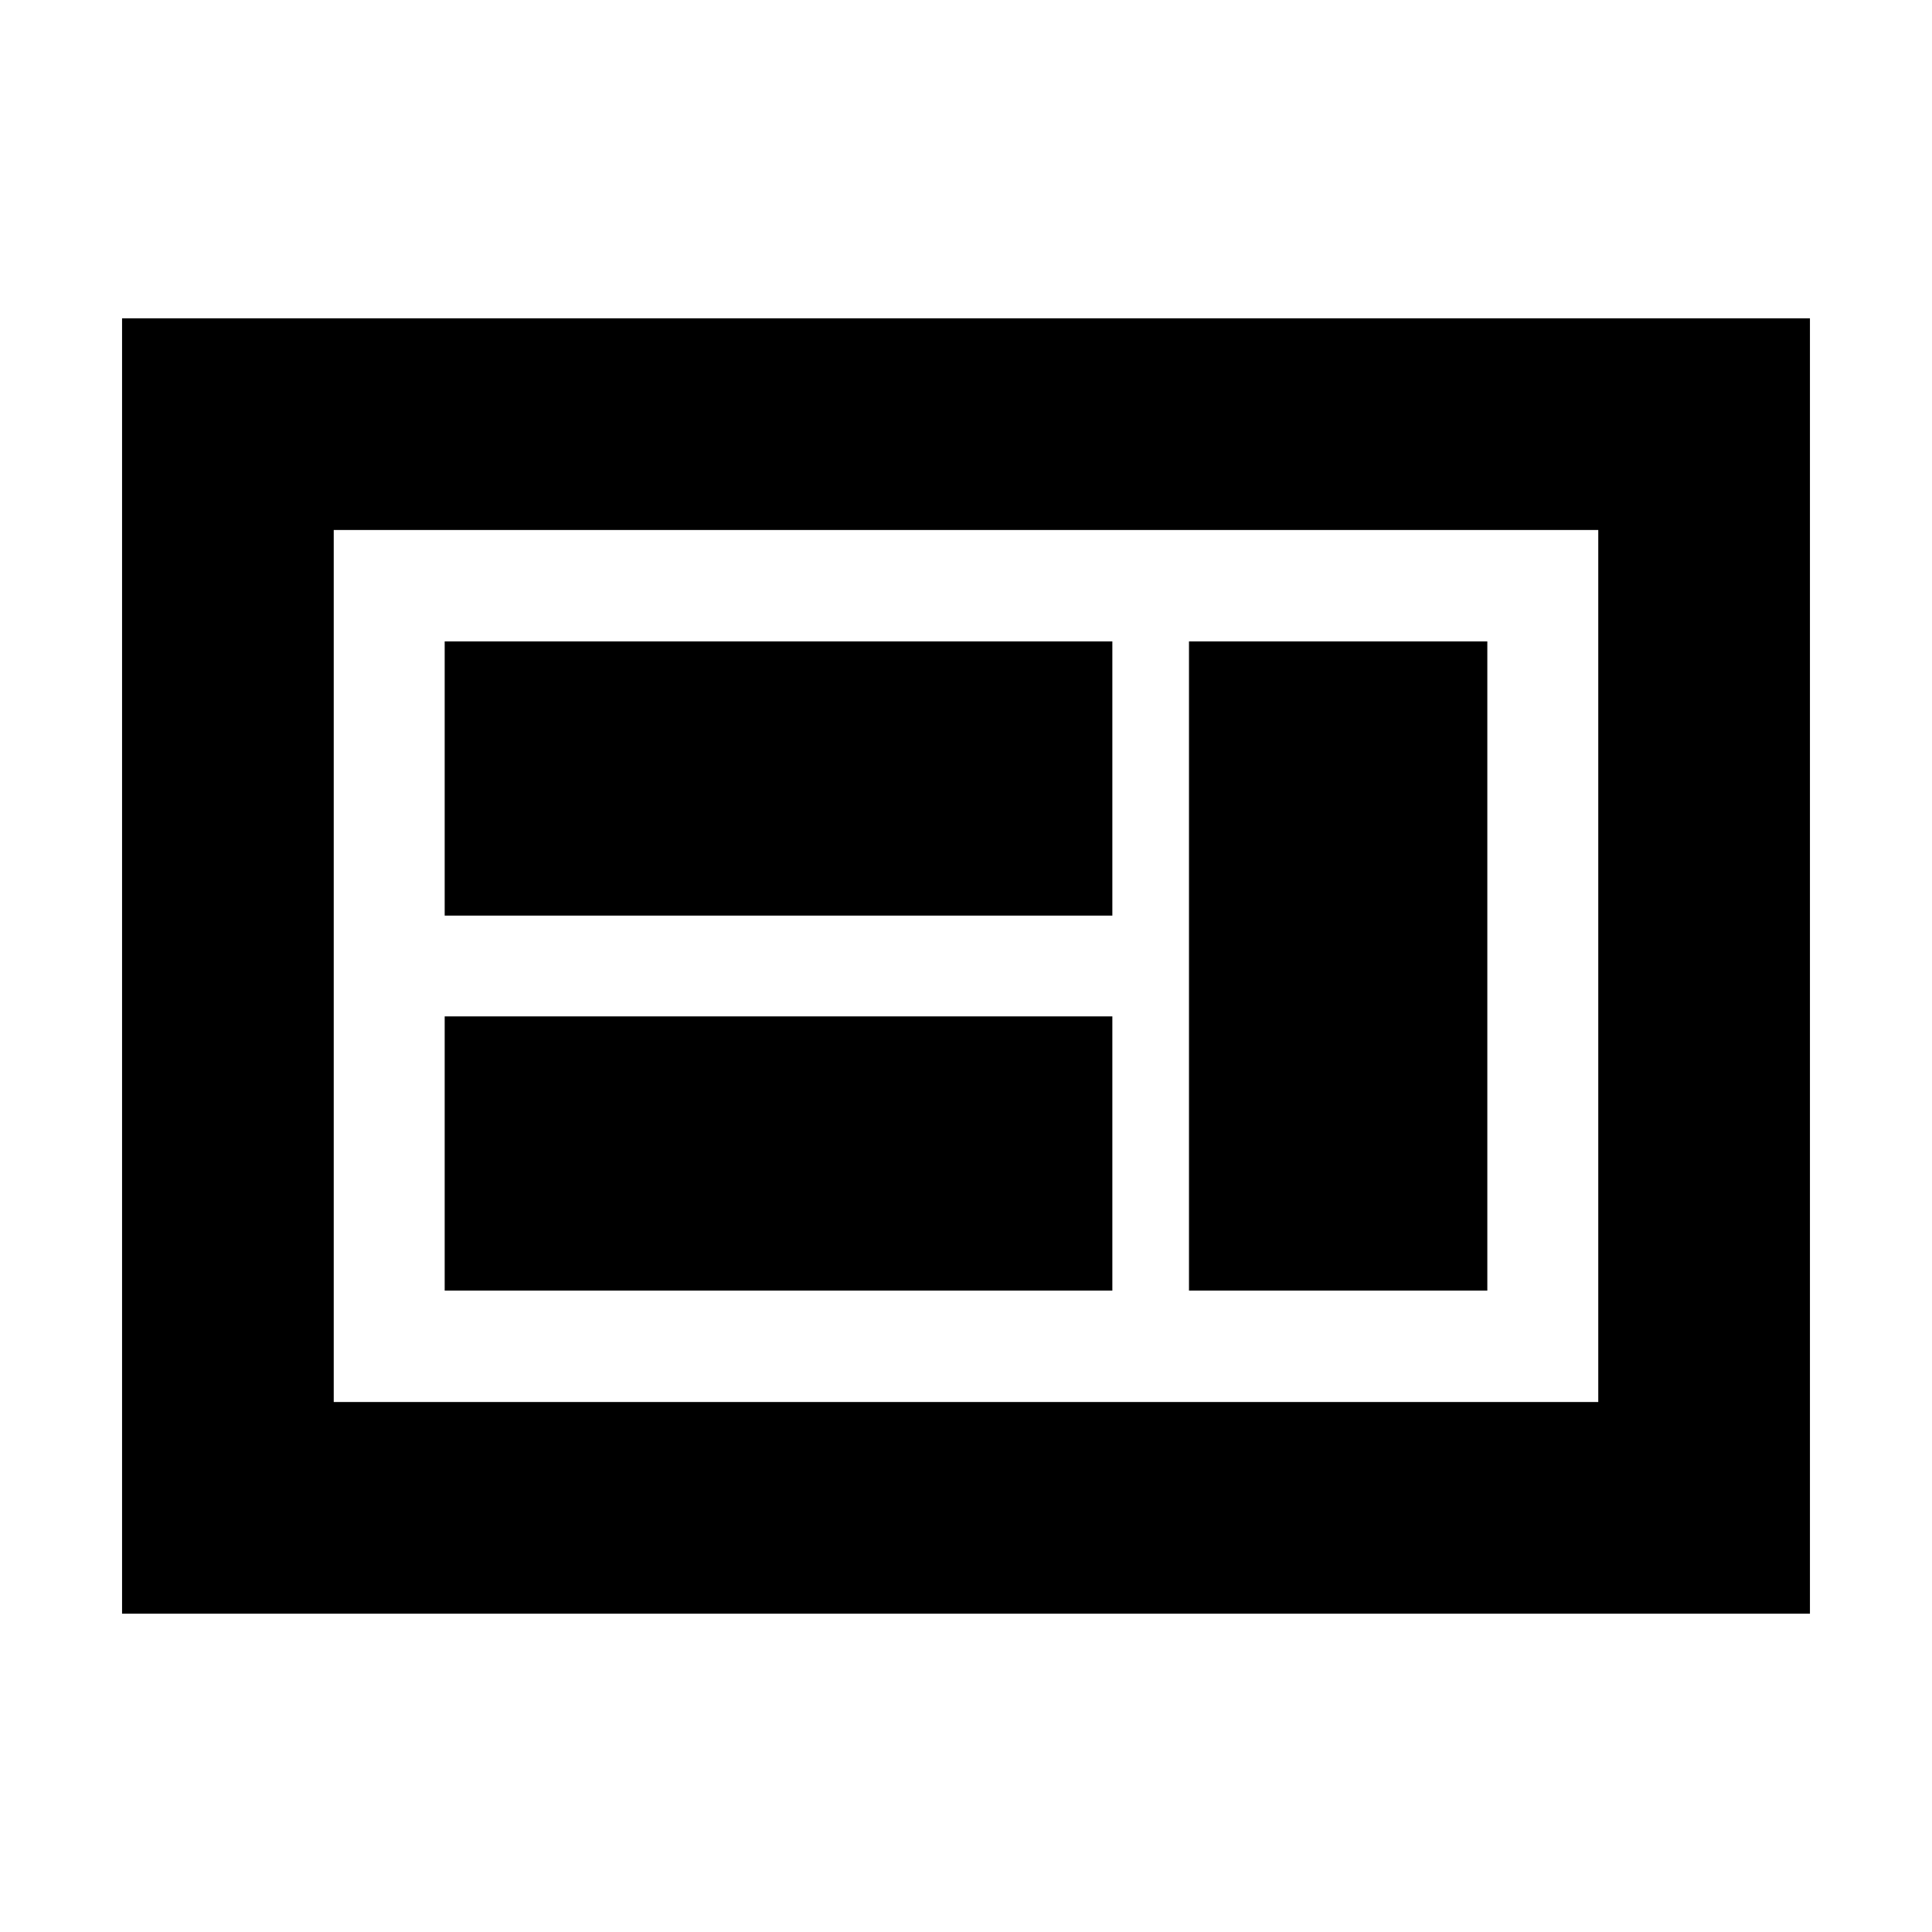 <svg xmlns="http://www.w3.org/2000/svg" height="20" viewBox="0 -960 960 960" width="20"><path d="M220.96-318.72h331.76v-136.24H220.96v136.24Zm369.84 0h148.24v-322.56H590.8v322.56ZM220.96-505.04h331.76v-136.24H220.96v136.24Zm-55.13 241.69h628.34v-433.3H165.83v433.3ZM60.65-158.17v-643.66h838.7v643.66H60.65Zm105.18-105.18v-433.3 433.3Z"/></svg>